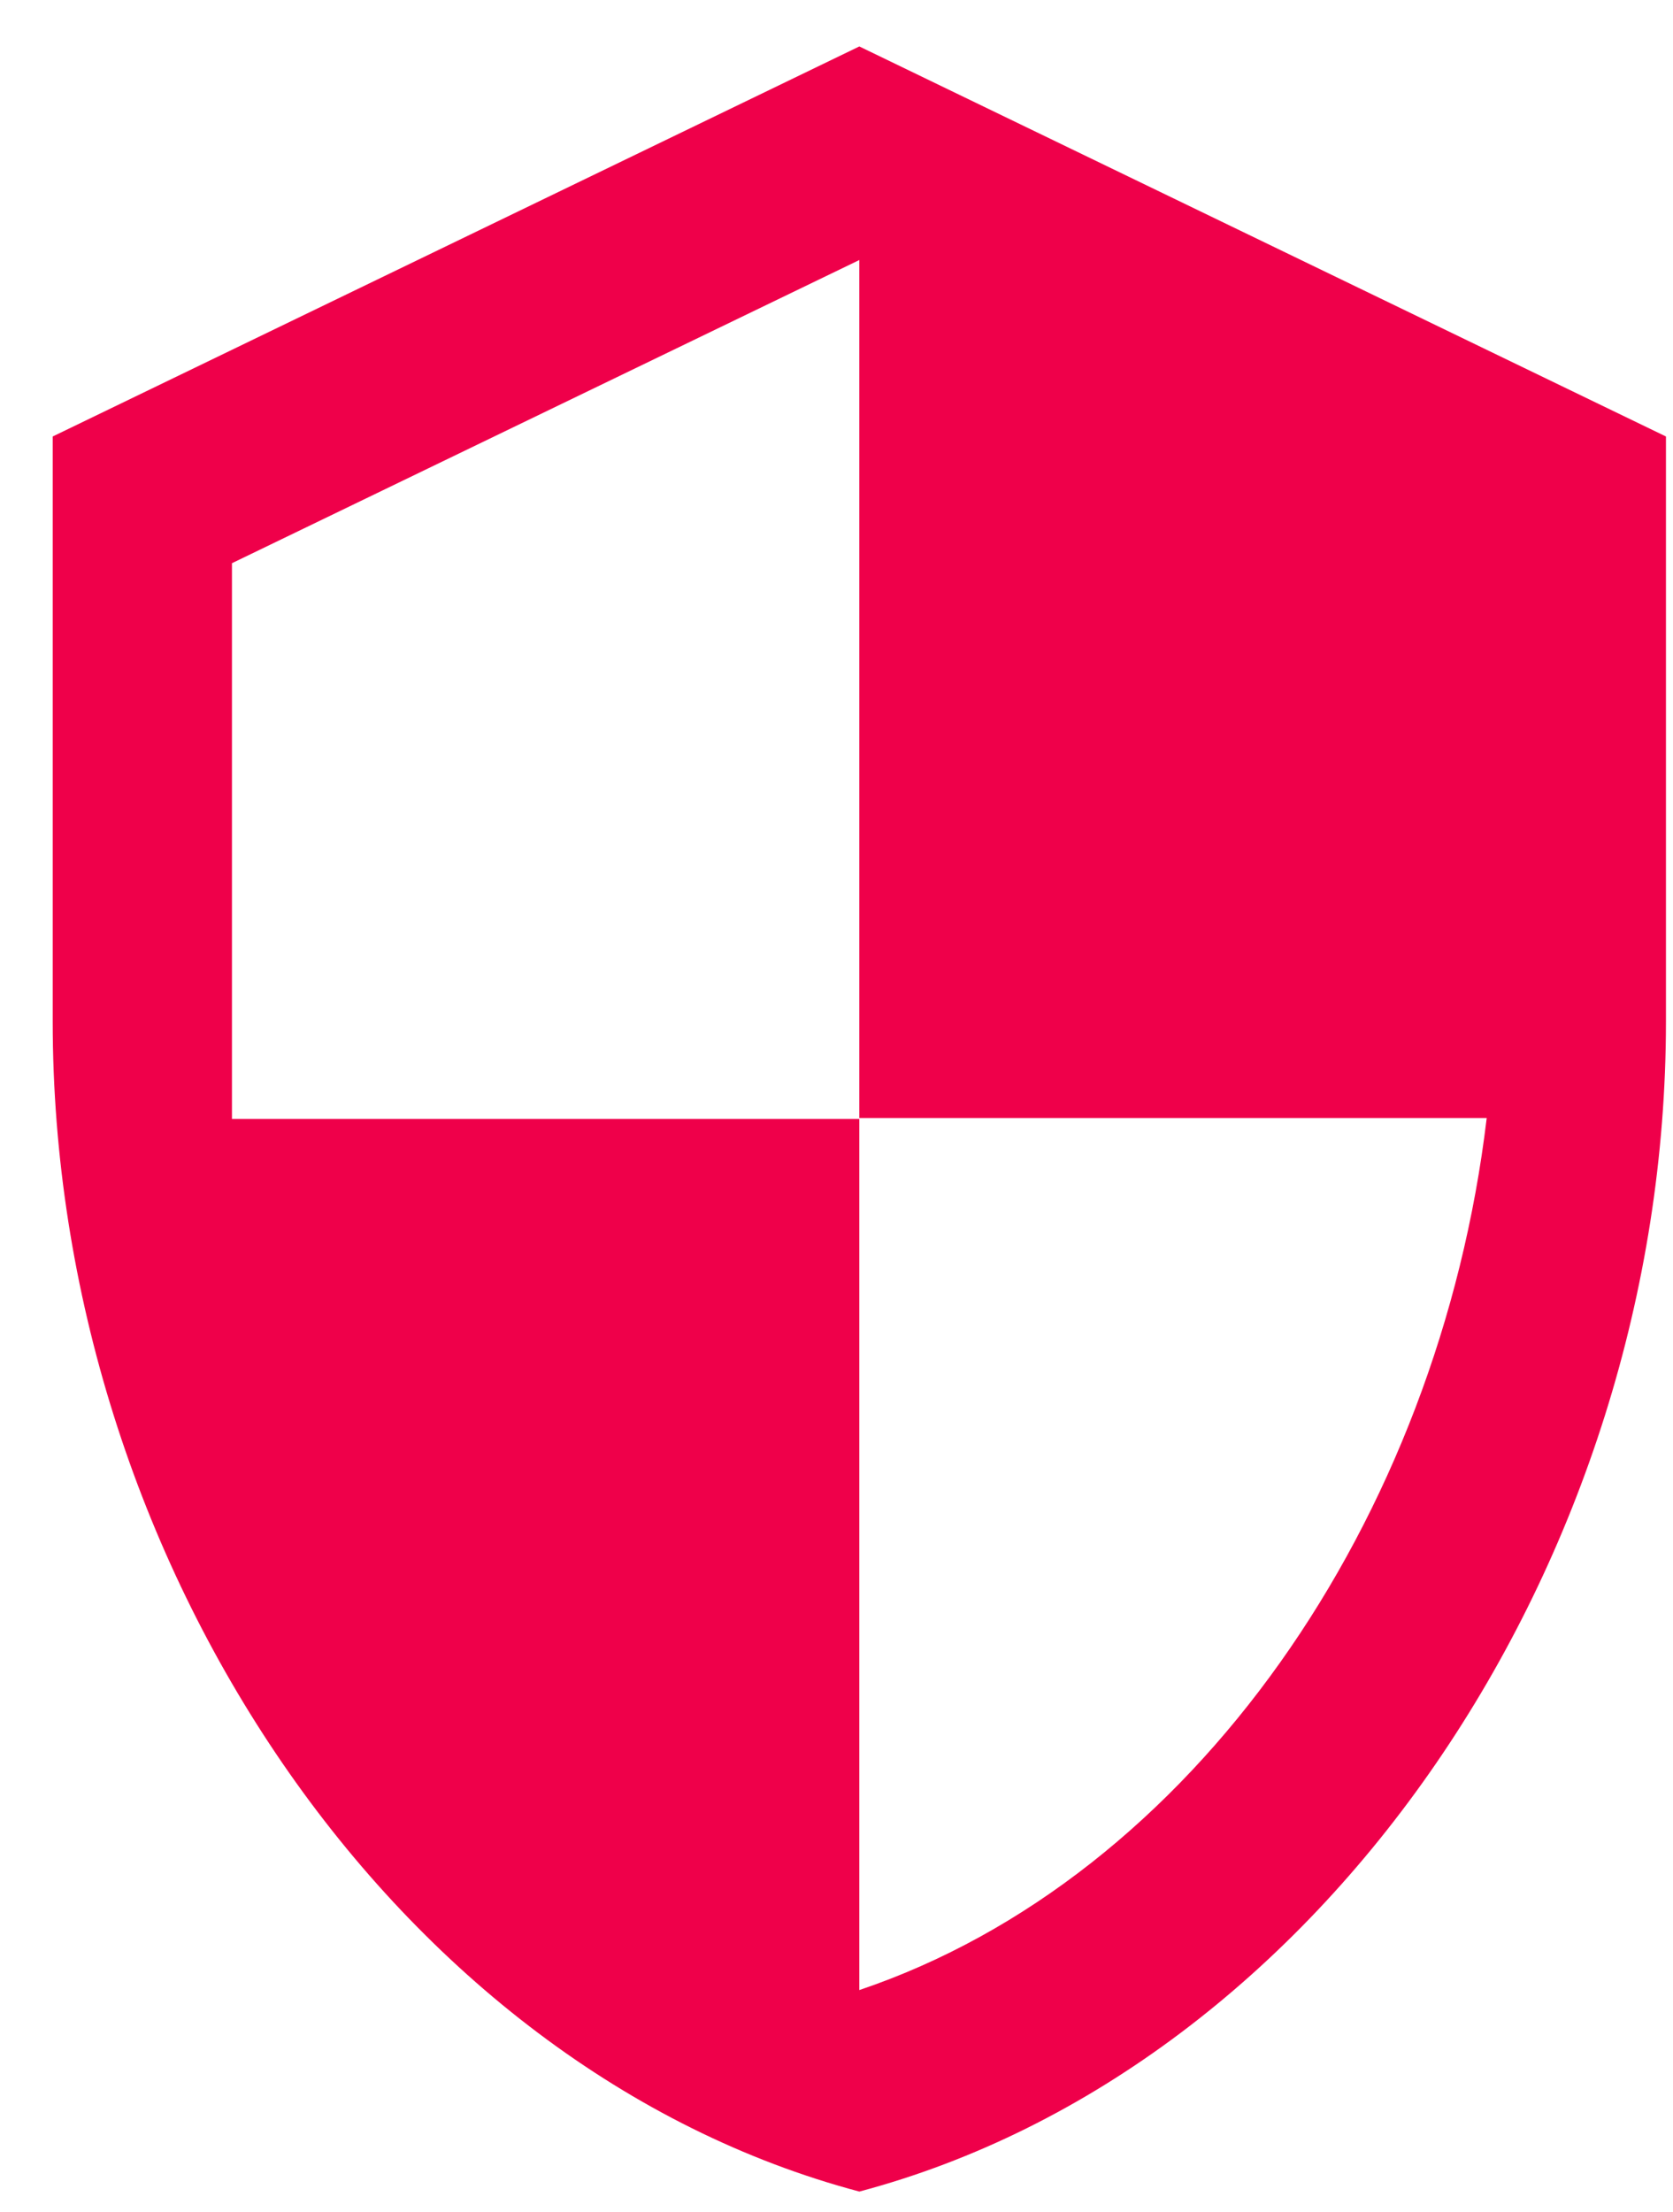 <svg width="28" height="37" viewBox="0 0 28 37" fill="none" xmlns="http://www.w3.org/2000/svg">
<path d="M14.382 0.777L0.882 7.302V17.089C0.882 26.142 6.642 34.608 14.382 36.663C22.122 34.608 27.882 26.142 27.882 17.089V7.302L14.382 0.777ZM14.382 18.704H24.882C24.082 25.424 19.962 31.41 14.382 33.292V18.72H3.882V9.422L14.382 4.35V18.704Z" fill="#EF004A"/>
</svg>
